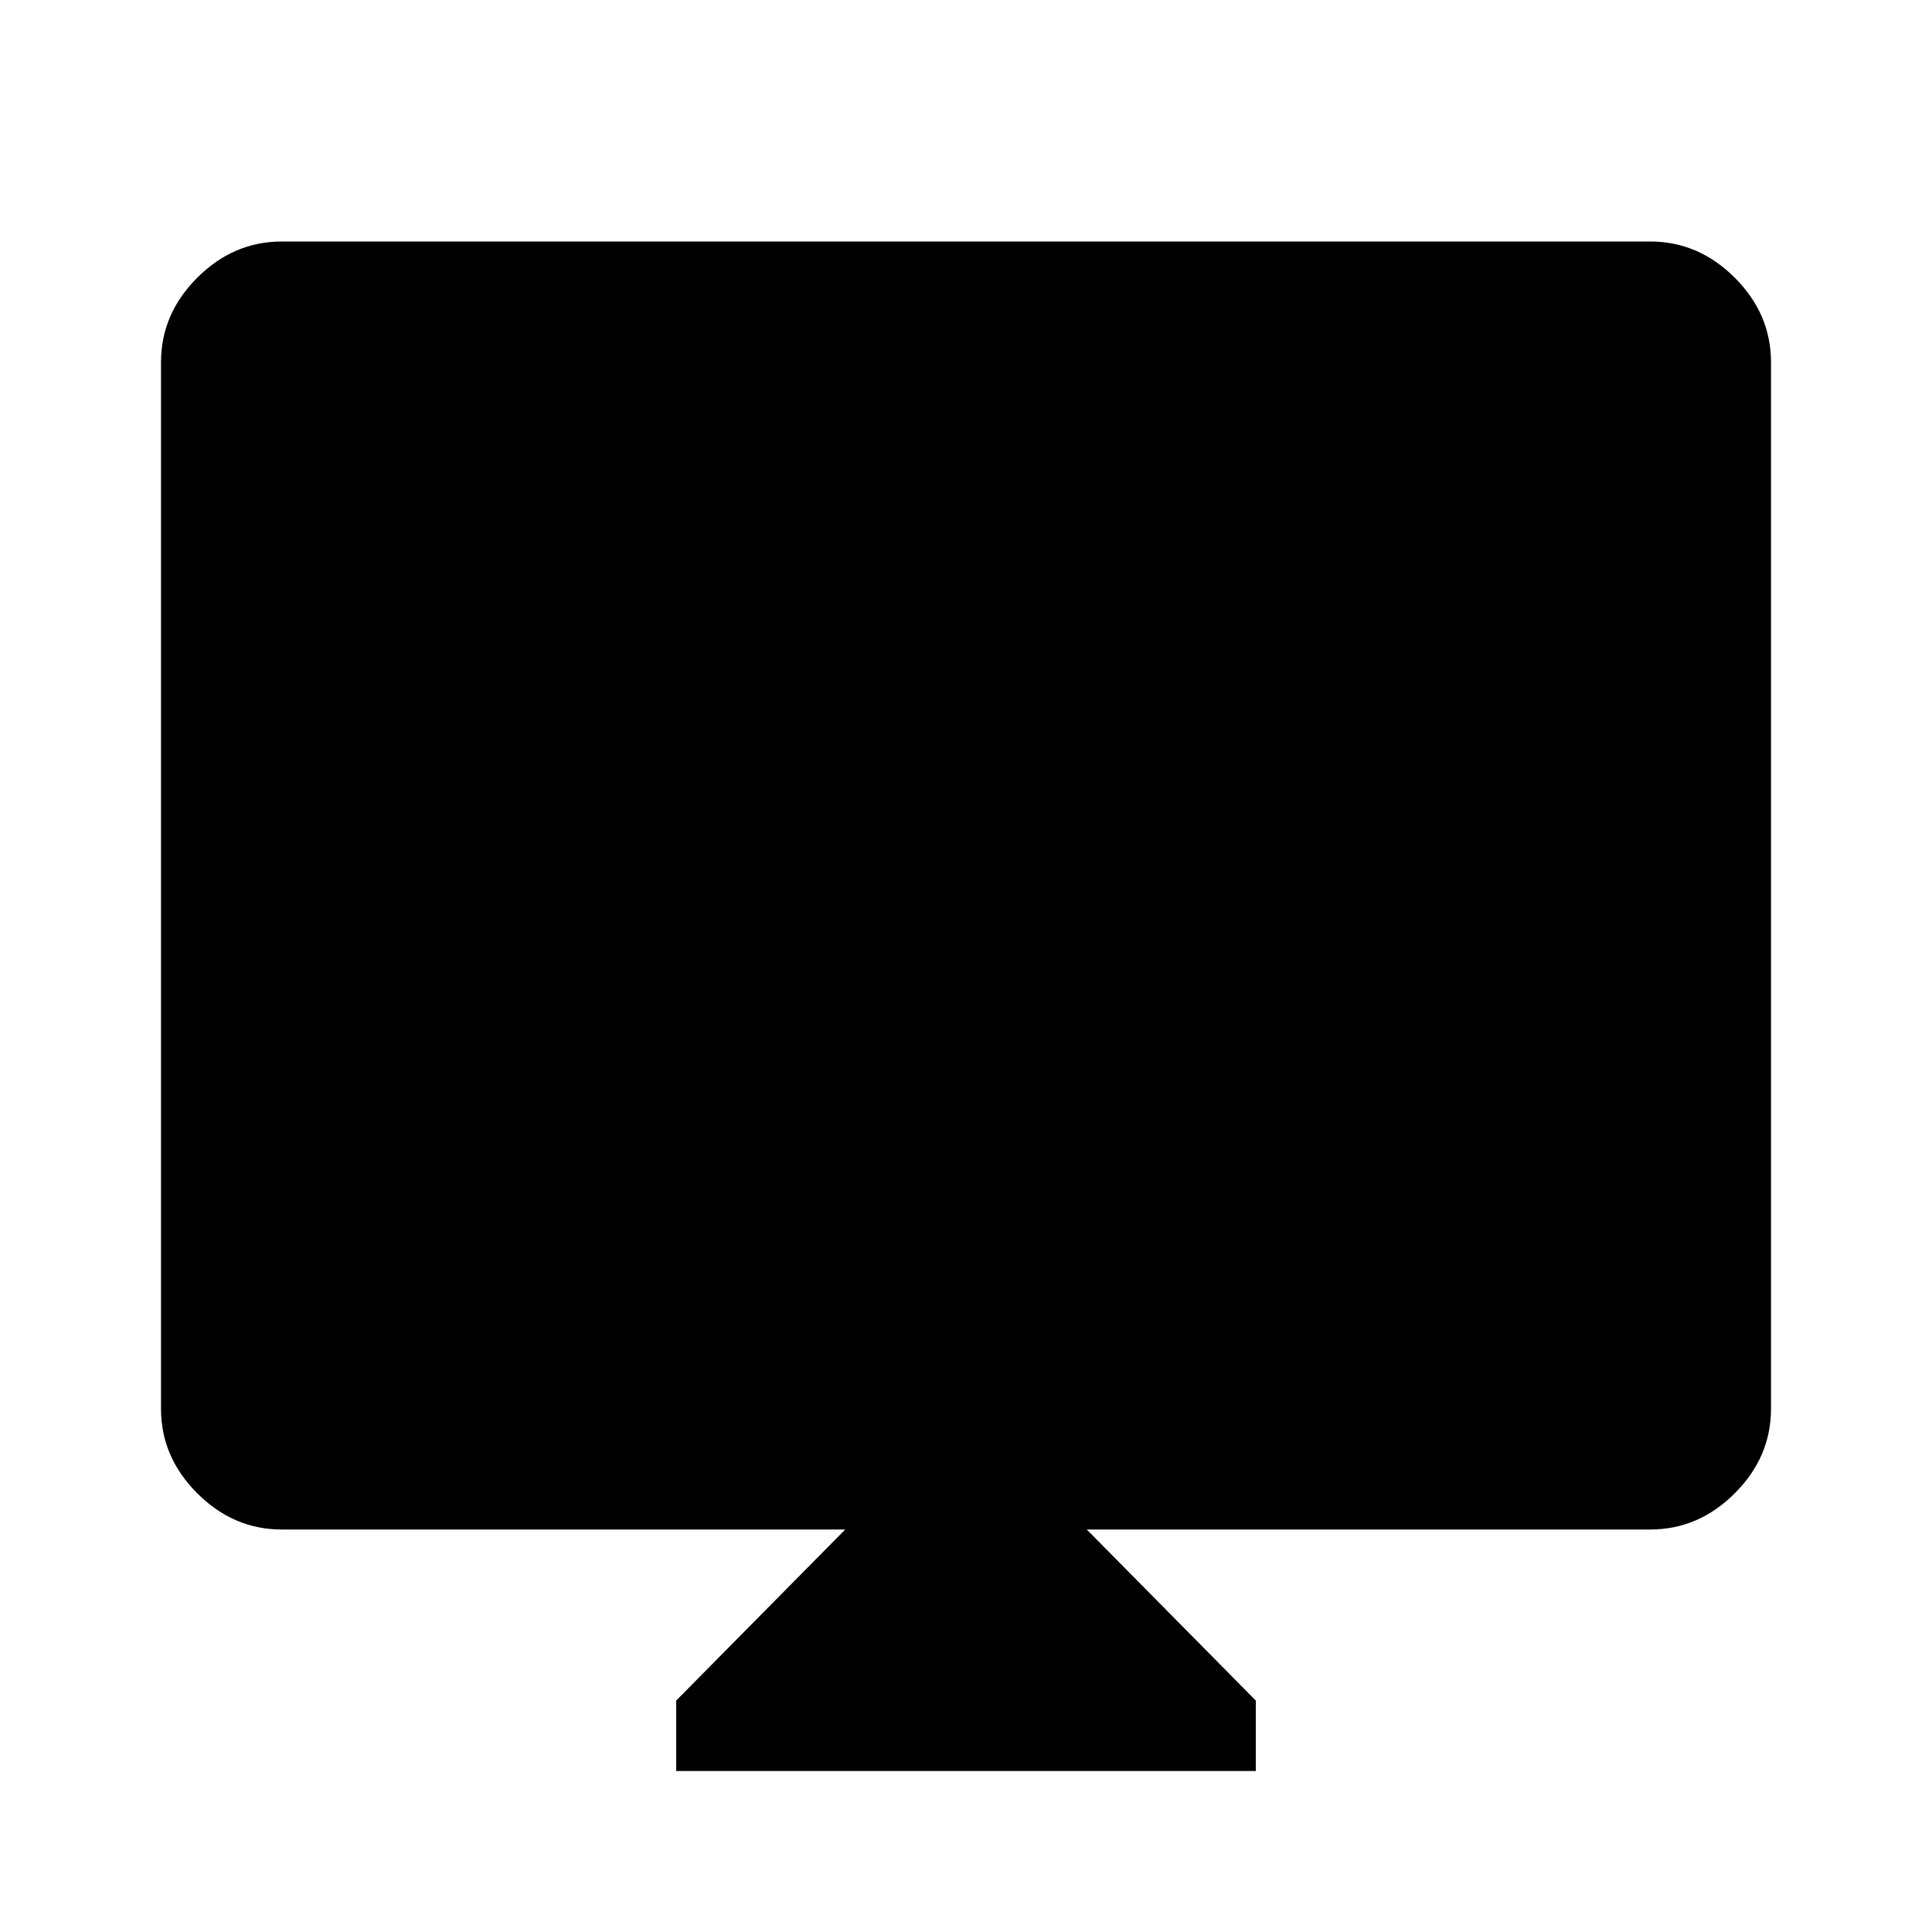 <svg xmlns="http://www.w3.org/2000/svg" height="48" width="48"><path d="M16.8 44V42.25L21 38H7Q5.8 38 4.9 37.1Q4 36.2 4 35V9Q4 7.8 4.9 6.9Q5.8 6 7 6H41Q42.2 6 43.1 6.9Q44 7.8 44 9V35Q44 36.2 43.1 37.1Q42.2 38 41 38H27L31.2 42.25V44Z"/></svg>